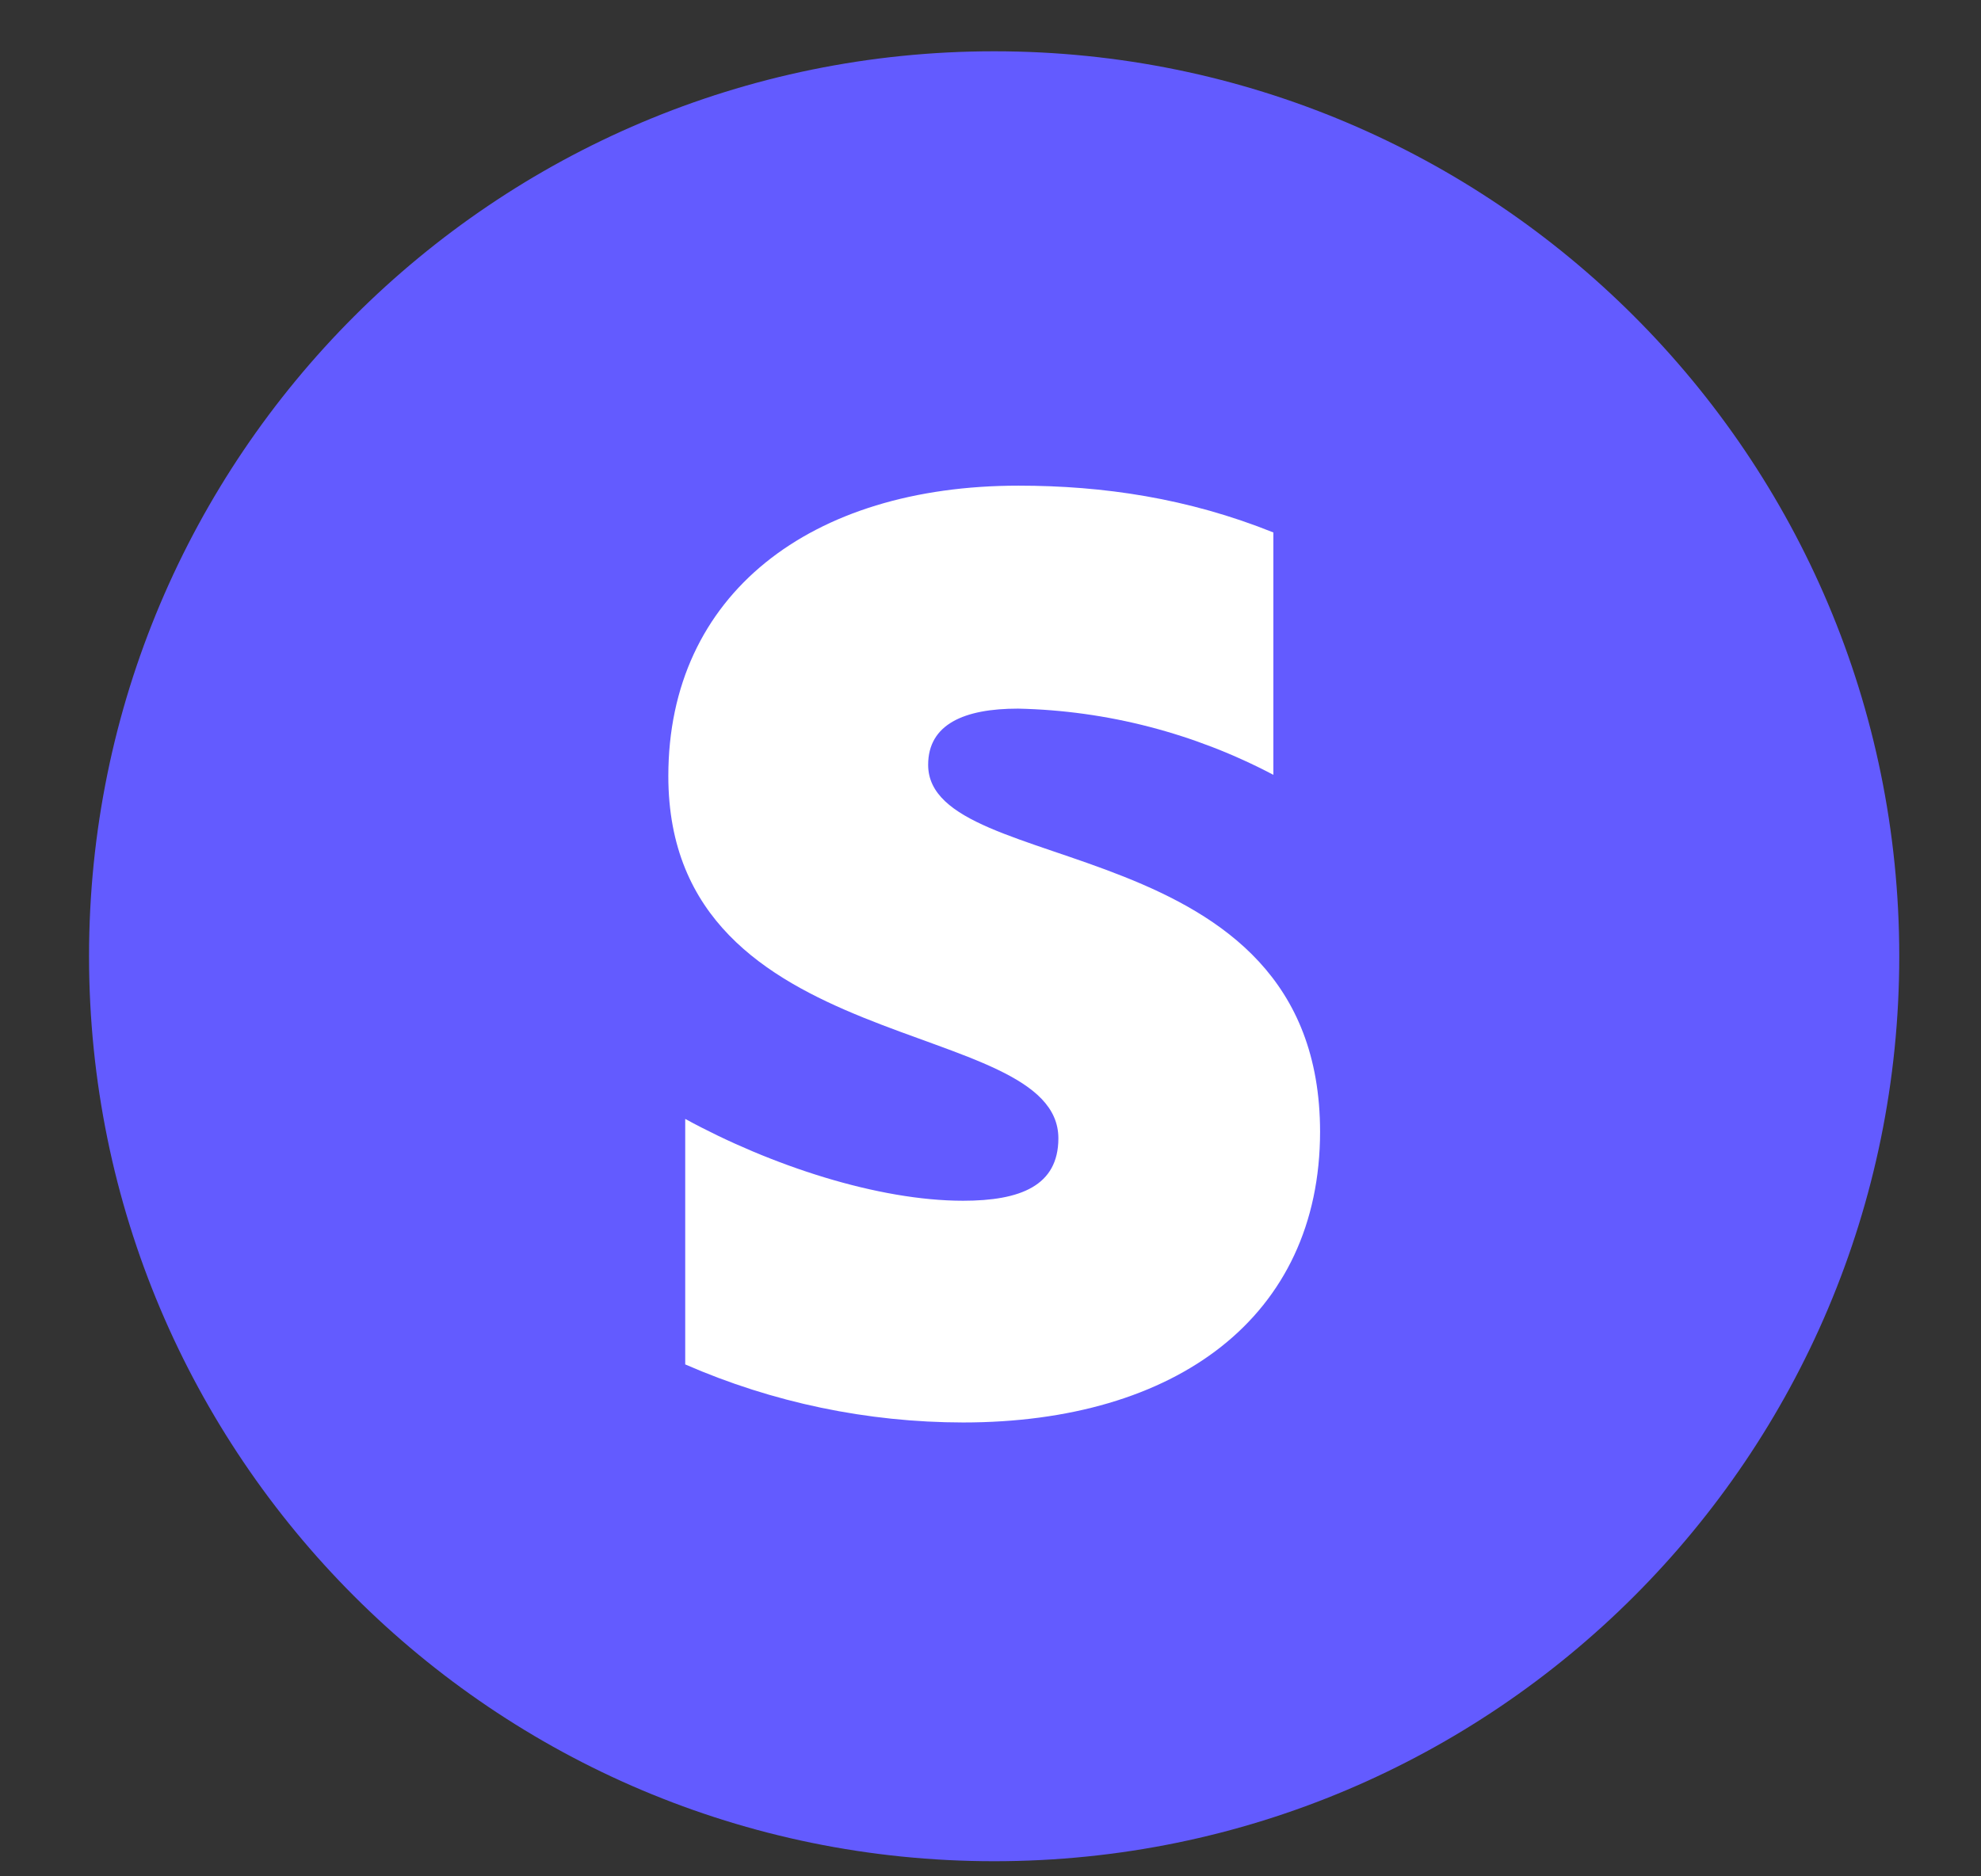 <svg width="19" height="18" viewBox="0 0 19 18" fill="none" xmlns="http://www.w3.org/2000/svg">
<rect x="0" y="0" width="19" height="18" fill="#333333" stroke="none"/>
<g clip-path="url(#clip0_608_138297)">
<path d="M9.535 17.855C14.33 17.855 18.216 13.968 18.216 9.173C18.216 4.379 14.33 0.492 9.535 0.492C4.74 0.492 0.854 4.379 0.854 9.173C0.854 13.968 4.74 17.855 9.535 17.855Z" fill="#635BFF"/>
<path fill-rule="evenodd" clip-rule="evenodd" d="M12.661 10.854C12.661 12.633 11.28 13.646 9.237 13.646C8.32 13.645 7.412 13.456 6.572 13.089V10.734C7.396 11.184 8.424 11.519 9.237 11.519C9.787 11.519 10.151 11.375 10.151 10.92C10.151 9.733 6.41 10.177 6.41 7.445C6.41 5.701 7.773 4.659 9.768 4.659C10.581 4.659 11.394 4.779 12.213 5.108V7.433C11.456 7.034 10.617 6.816 9.763 6.798C9.249 6.798 8.902 6.947 8.902 7.337C8.902 8.445 12.661 7.918 12.661 10.86V10.854Z" fill="white"/>
</g>
<defs>
<clipPath id="clip0_608_138297">
<rect width="17.363" height="17.363" fill="white" transform="translate(0.854 0.492)"/>
</clipPath>
</defs>
</svg>
